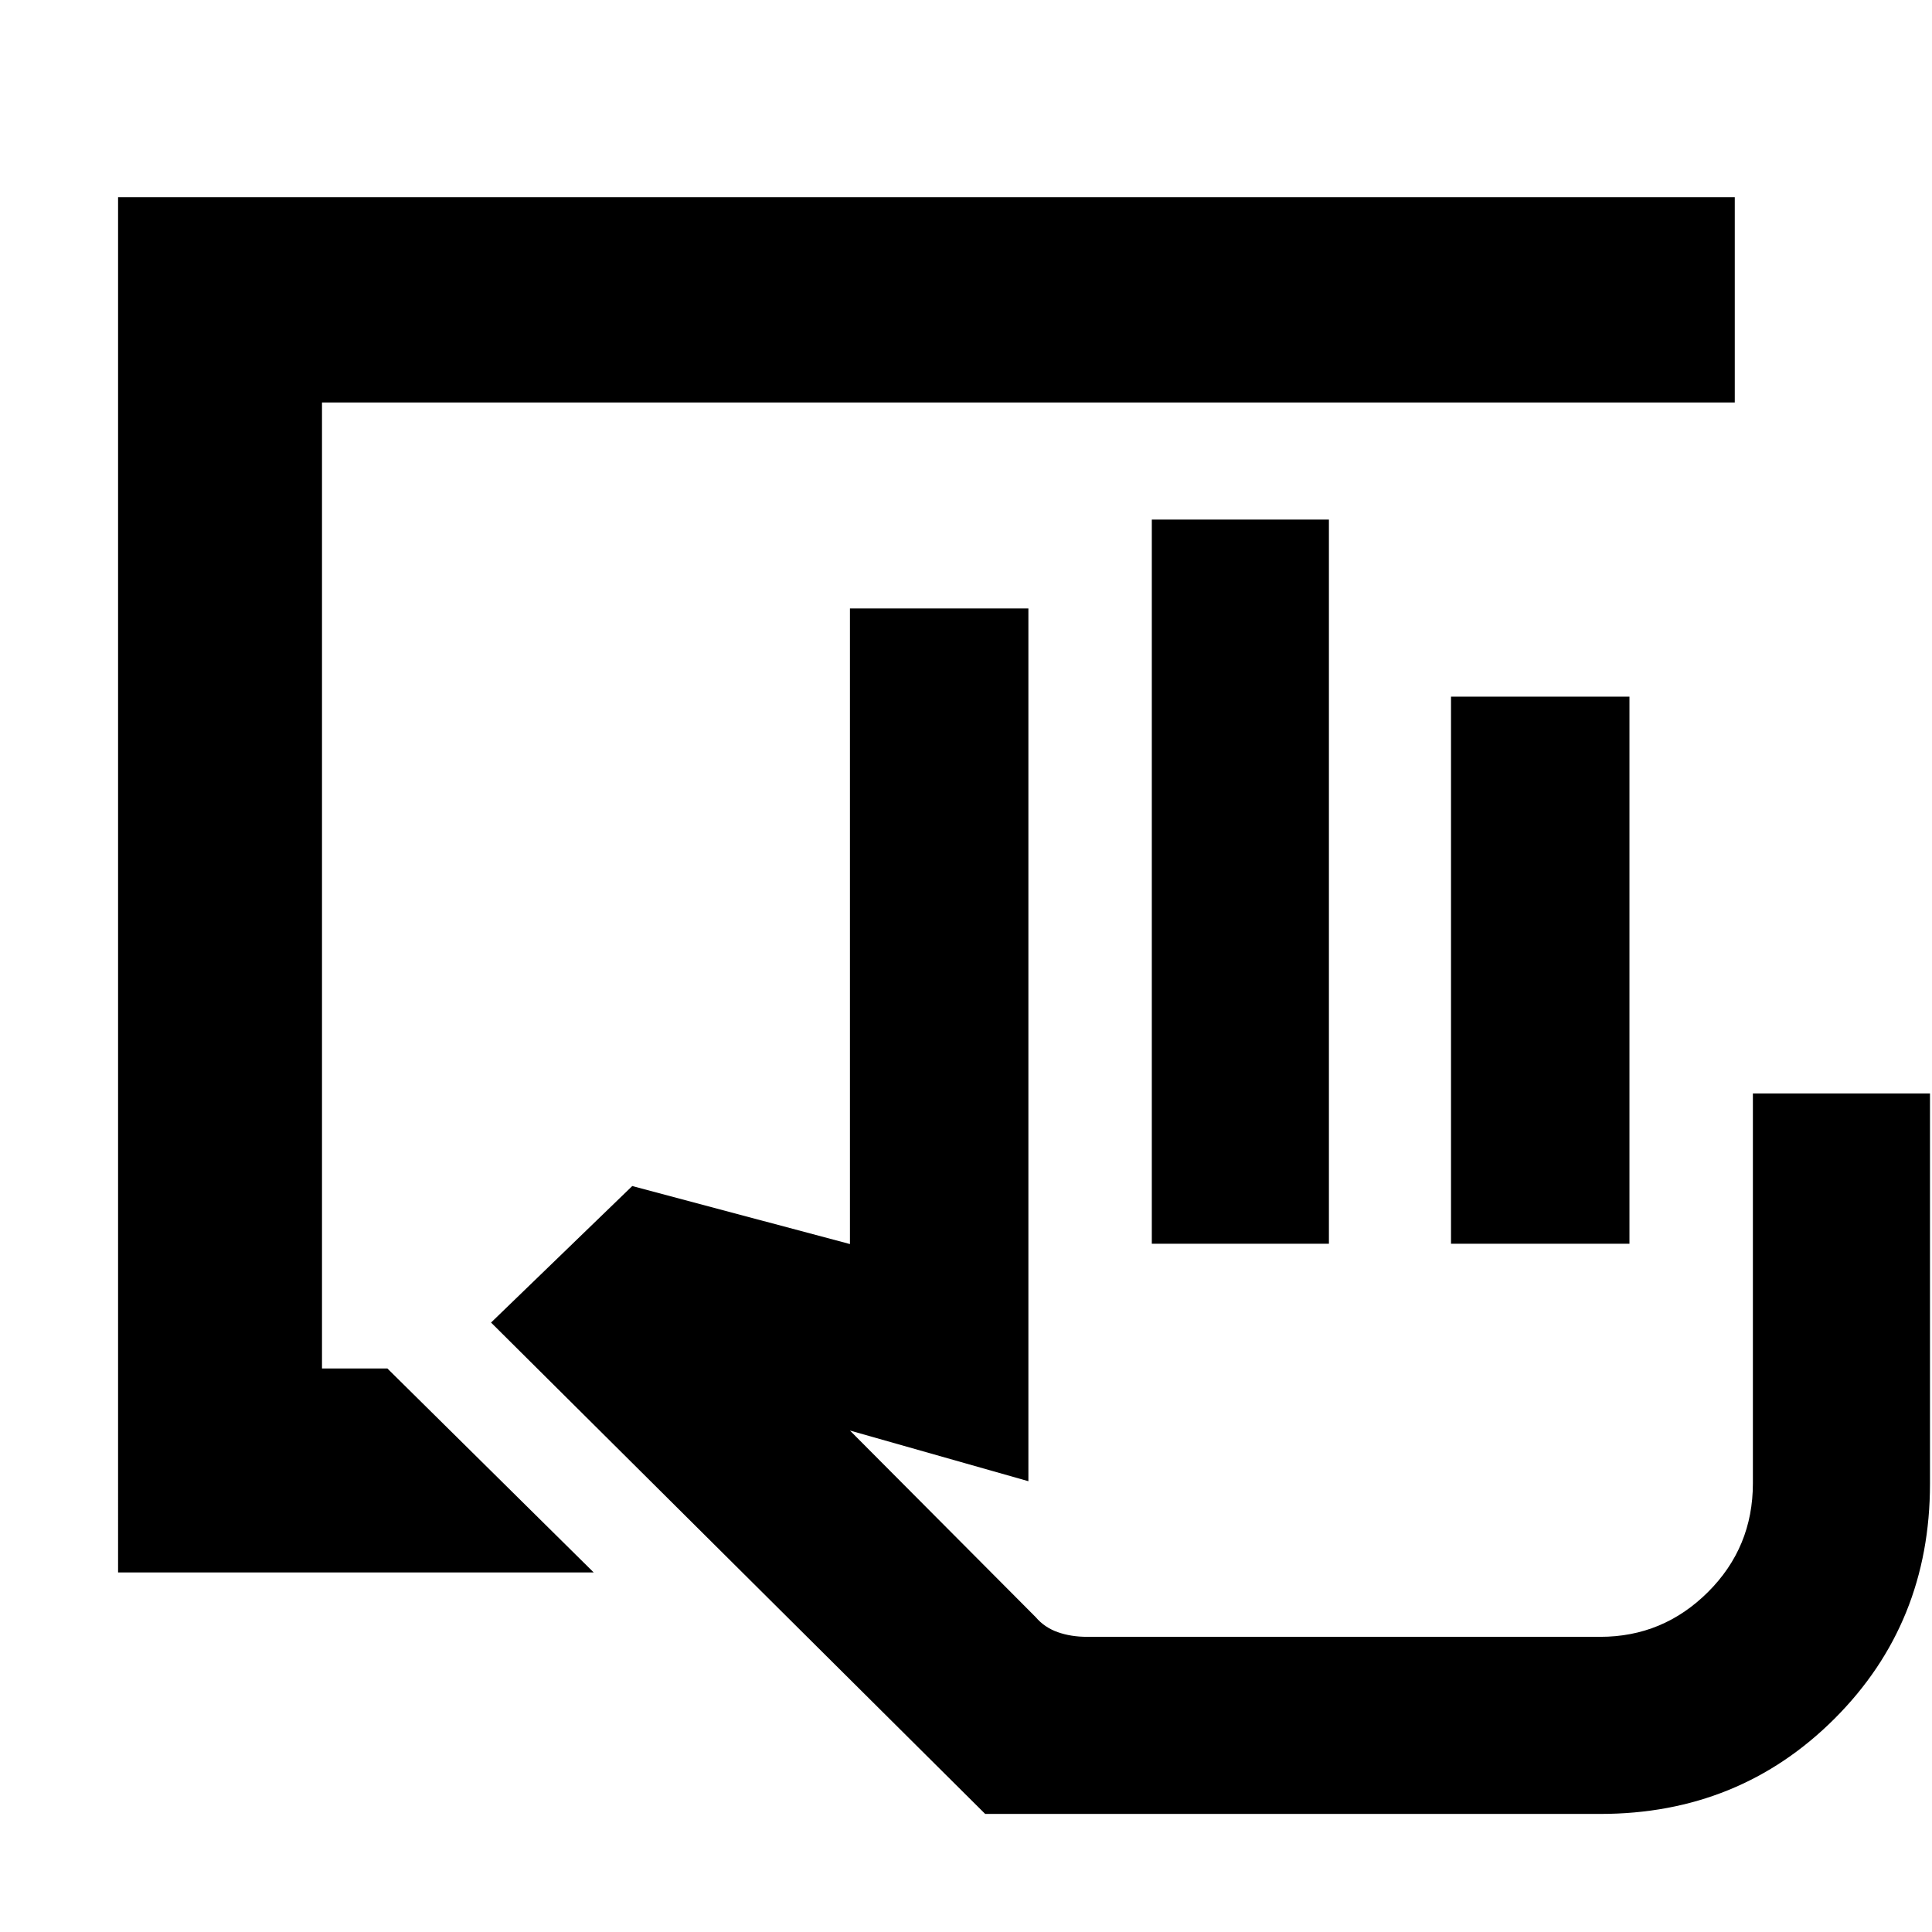 <svg xmlns="http://www.w3.org/2000/svg" height="40" viewBox="0 -960 960 960" width="40"><path d="M795.17-58.67H489.53L244-302.83l70.17-67.84 108.16 28.84v-315.84H511V-224l-88.67-25.17 92.32 92.74q4.35 5.1 10.92 7.43t14.6 2.33h255q31.17 0 53.5-22.23Q871-191.14 871-222.93v-193.74h88v193.92q0 69.32-47.38 116.7-47.39 47.38-116.45 47.38ZM572.33-342v-359.83h88V-342h-88ZM721-342v-271.83h88.67V-342H721Zm74.17 195.33h-281 281Zm-736.5-32V-862H862v102H160v480h32.5L295-178.67H58.67Z"/></svg>